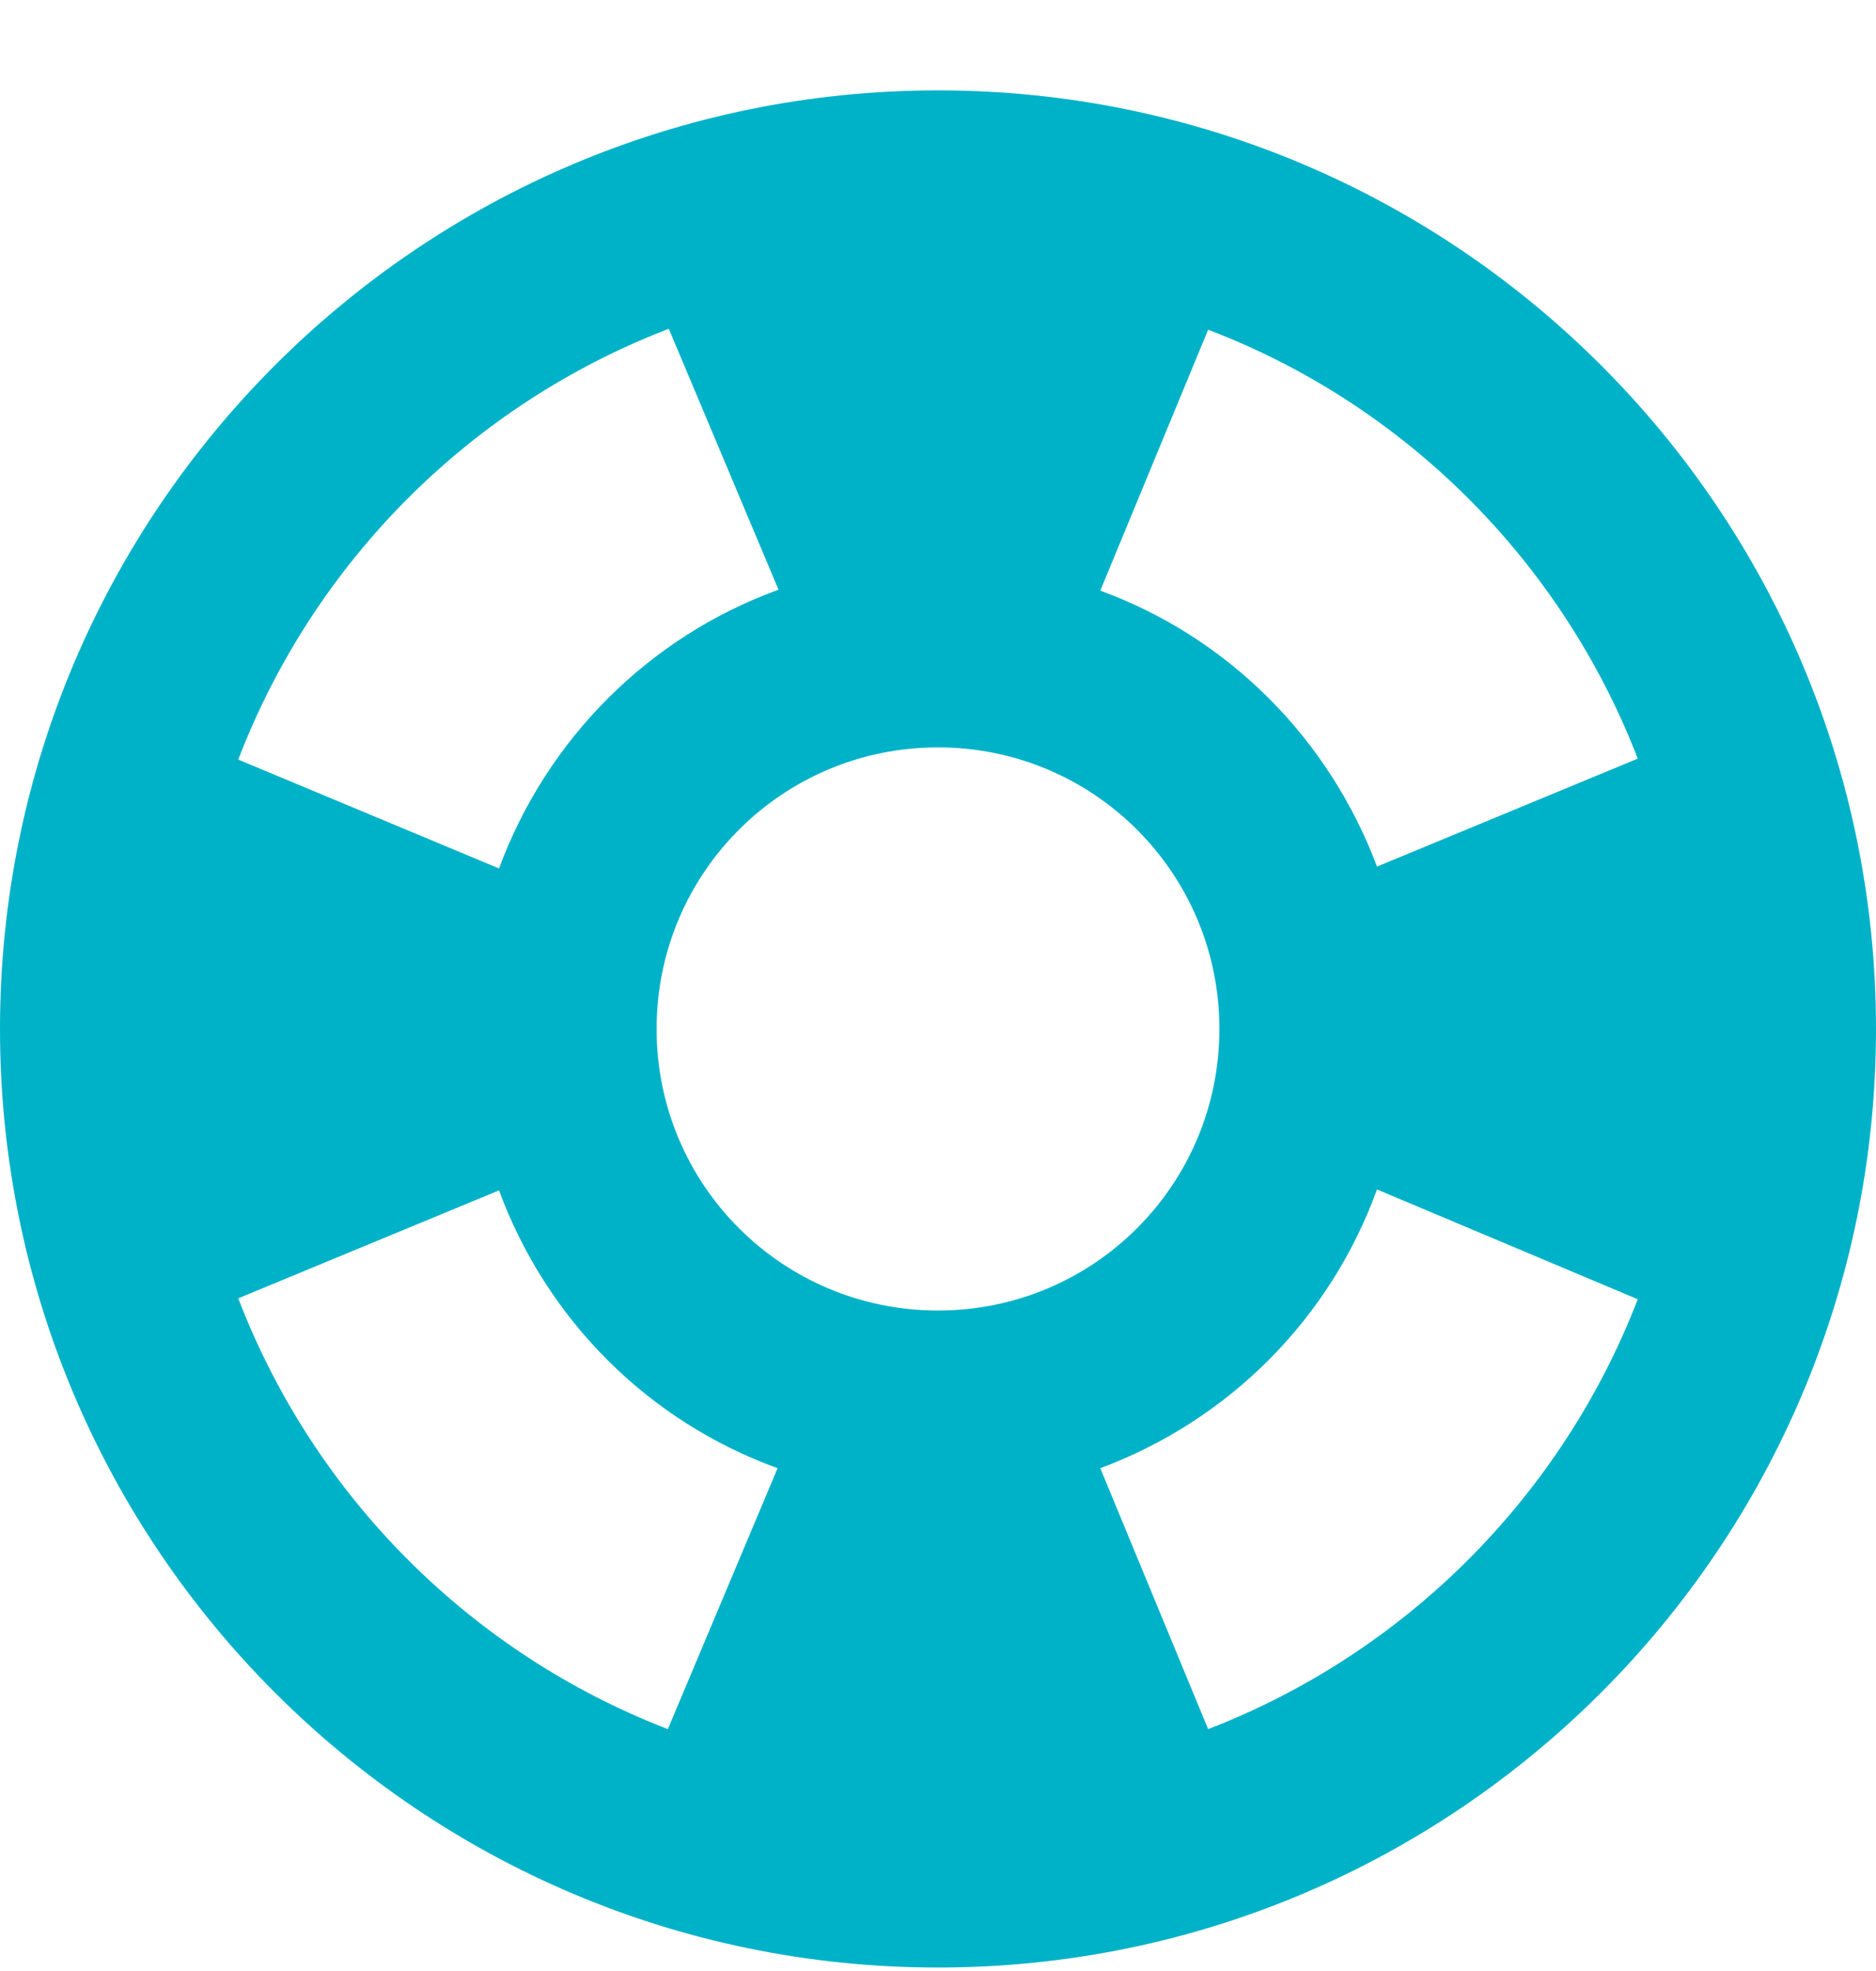 <svg width="20" height="21" viewBox="0 0 20 21" fill="none" xmlns="http://www.w3.org/2000/svg">
<path d="M10 0.963C4.48 0.963 0 5.443 0 10.963C0 16.483 4.48 20.963 10 20.963C15.52 20.963 20 16.483 20 10.963C20 5.443 15.52 0.963 10 0.963ZM17.46 8.083L14.68 9.233C14.17 7.873 13.1 6.793 11.73 6.293L12.88 3.513C14.98 4.313 16.65 5.983 17.46 8.083ZM10 13.963C8.34 13.963 7 12.623 7 10.963C7 9.303 8.34 7.963 10 7.963C11.66 7.963 13 9.303 13 10.963C13 12.623 11.66 13.963 10 13.963ZM7.13 3.503L8.3 6.283C6.92 6.783 5.83 7.873 5.32 9.253L2.54 8.093C3.35 5.983 5.02 4.313 7.13 3.503ZM2.54 13.833L5.32 12.683C5.83 14.063 6.91 15.143 8.29 15.643L7.12 18.423C5.02 17.613 3.35 15.943 2.54 13.833ZM12.88 18.423L11.73 15.643C13.1 15.133 14.18 14.053 14.68 12.673L17.46 13.843C16.65 15.943 14.98 17.613 12.88 18.423Z" fill="#00B2C8"
/>
</svg>
